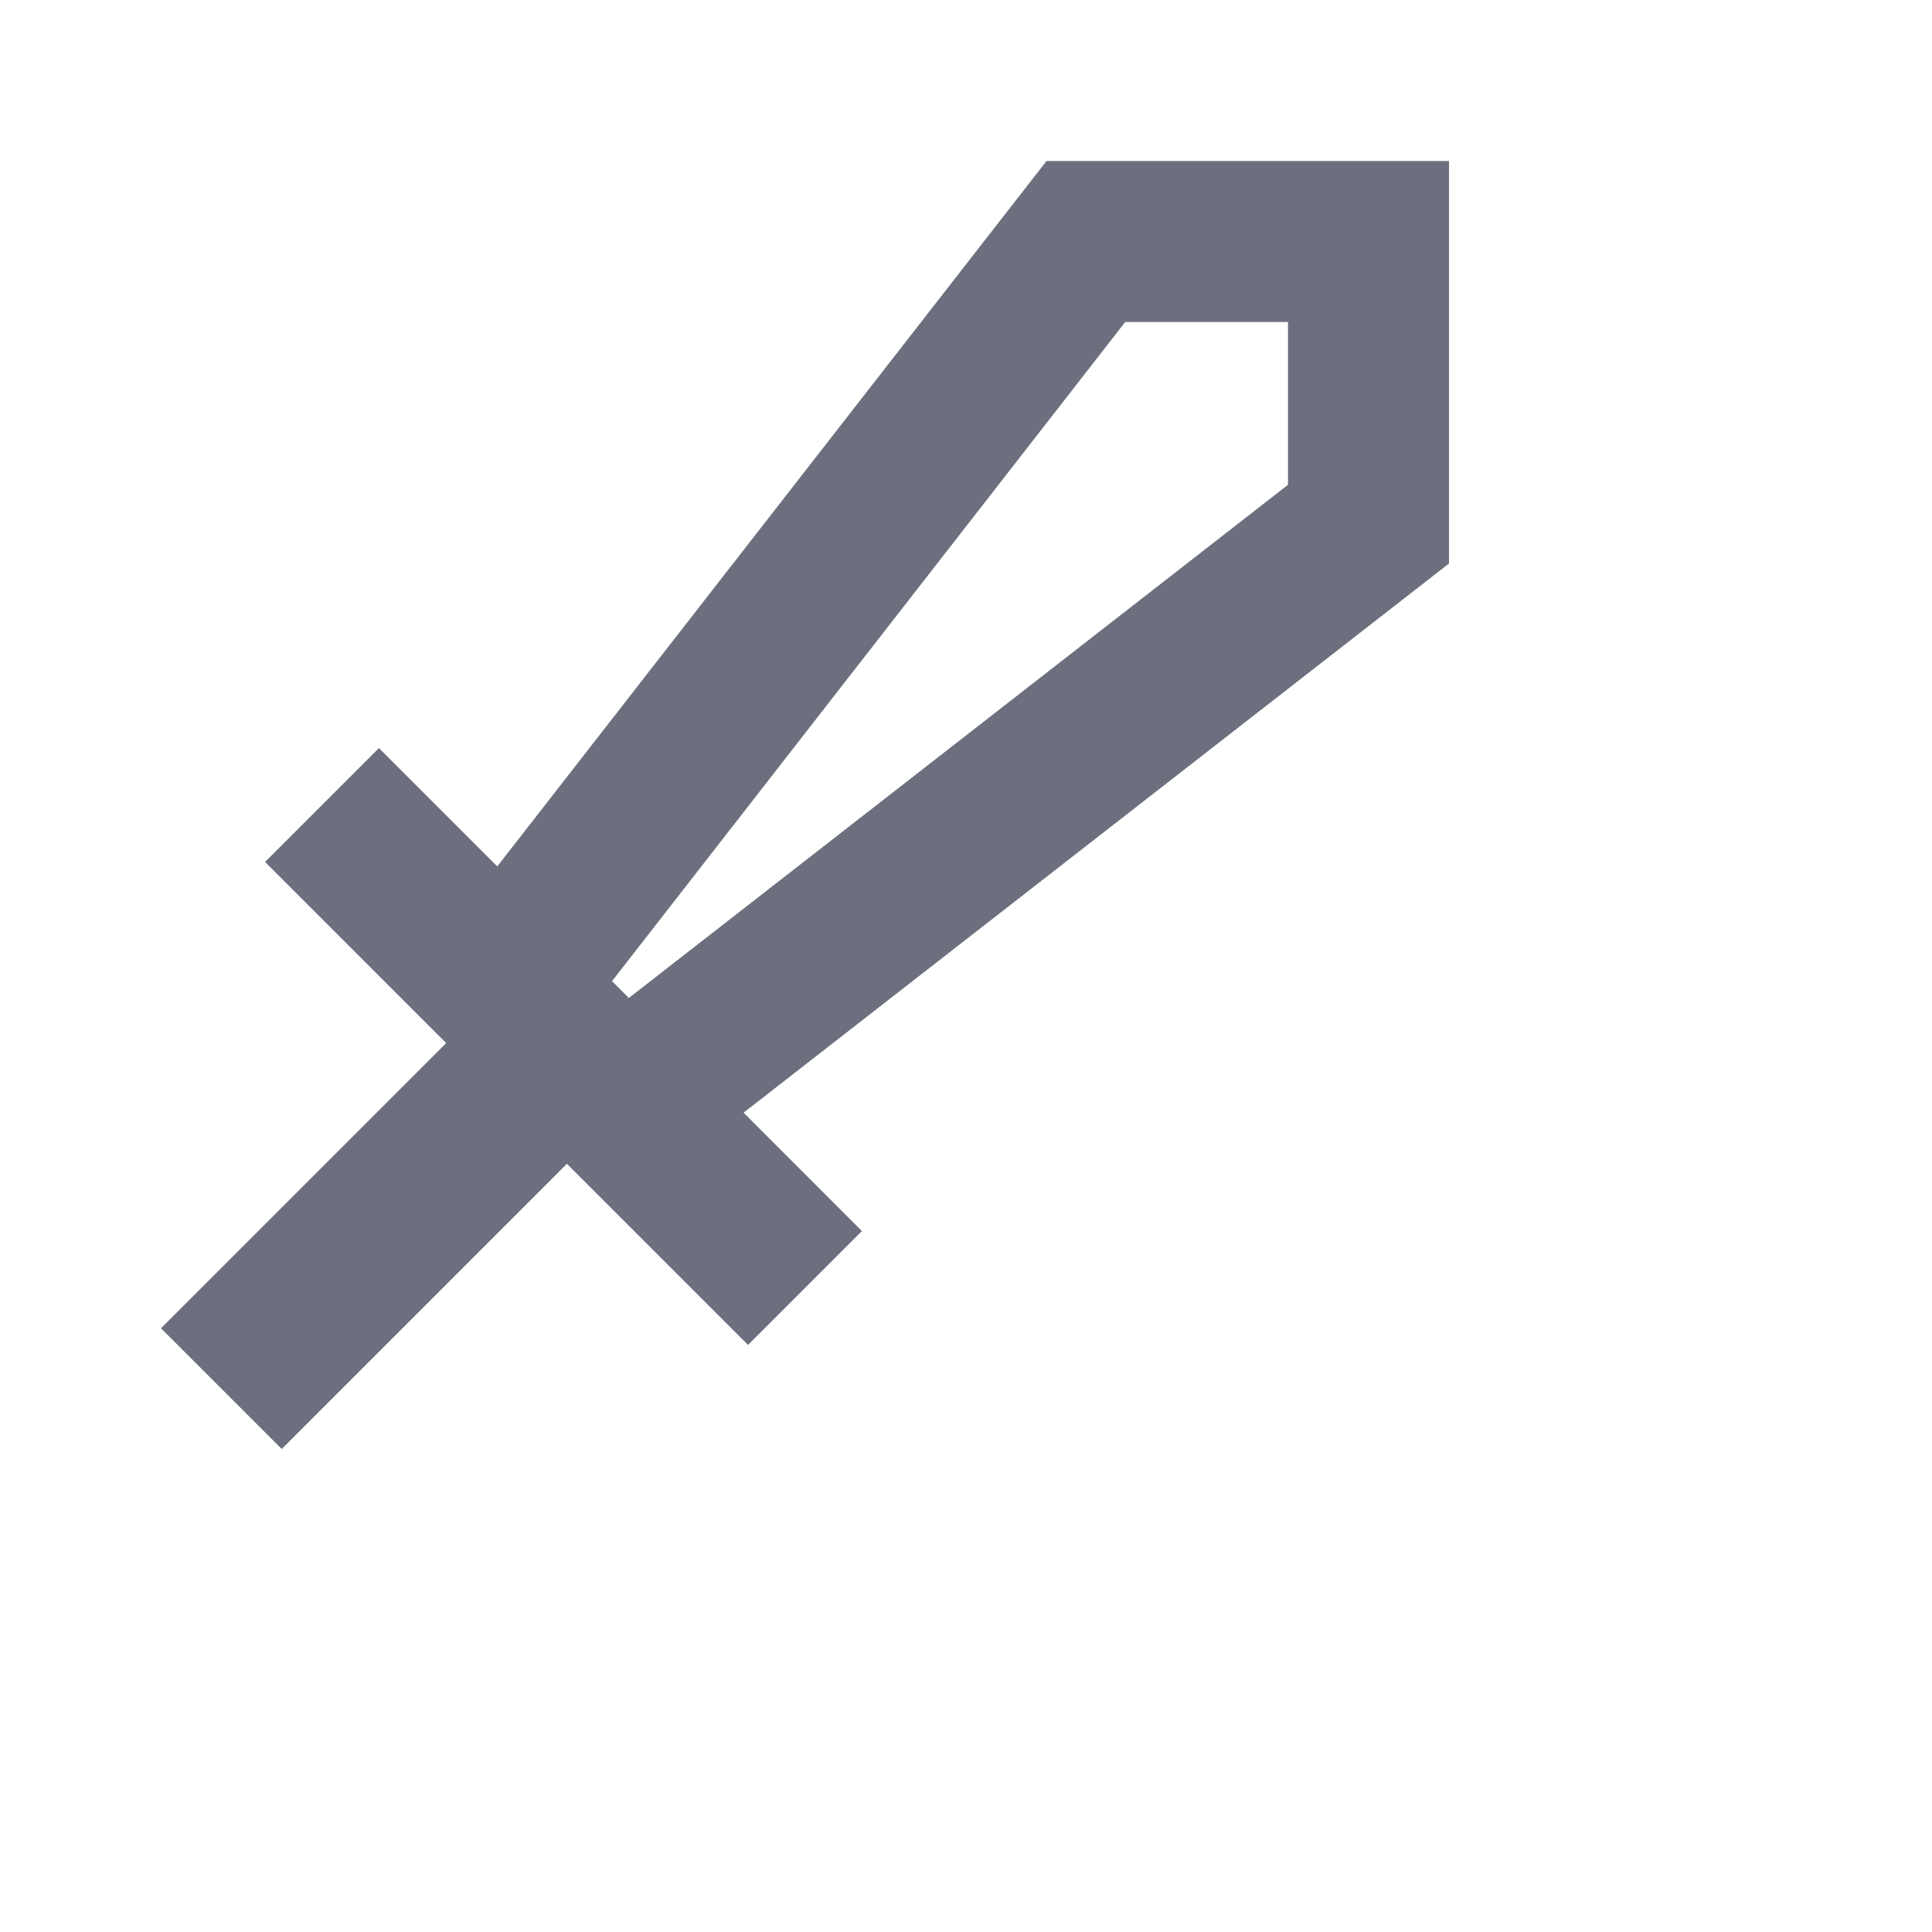 <svg xmlns="http://www.w3.org/2000/svg" width="16" height="16" viewBox="0 0 24 24">
  <path fill="#6C707E"
        d="M7.812 12.397 16 6.022V4h-2.022l-6.375 8.188.209.21zm-2.27.56-2.249-2.25 1.414-1.414 1.47 1.47L13 2h5v5l-8.763 6.822 1.47 1.471-1.414 1.414-2.25-2.25L3.5 18 2 16.5l3.543-3.543z"
        fill-rule="evenodd"
        clip-rule="evenodd"/>
</svg>
